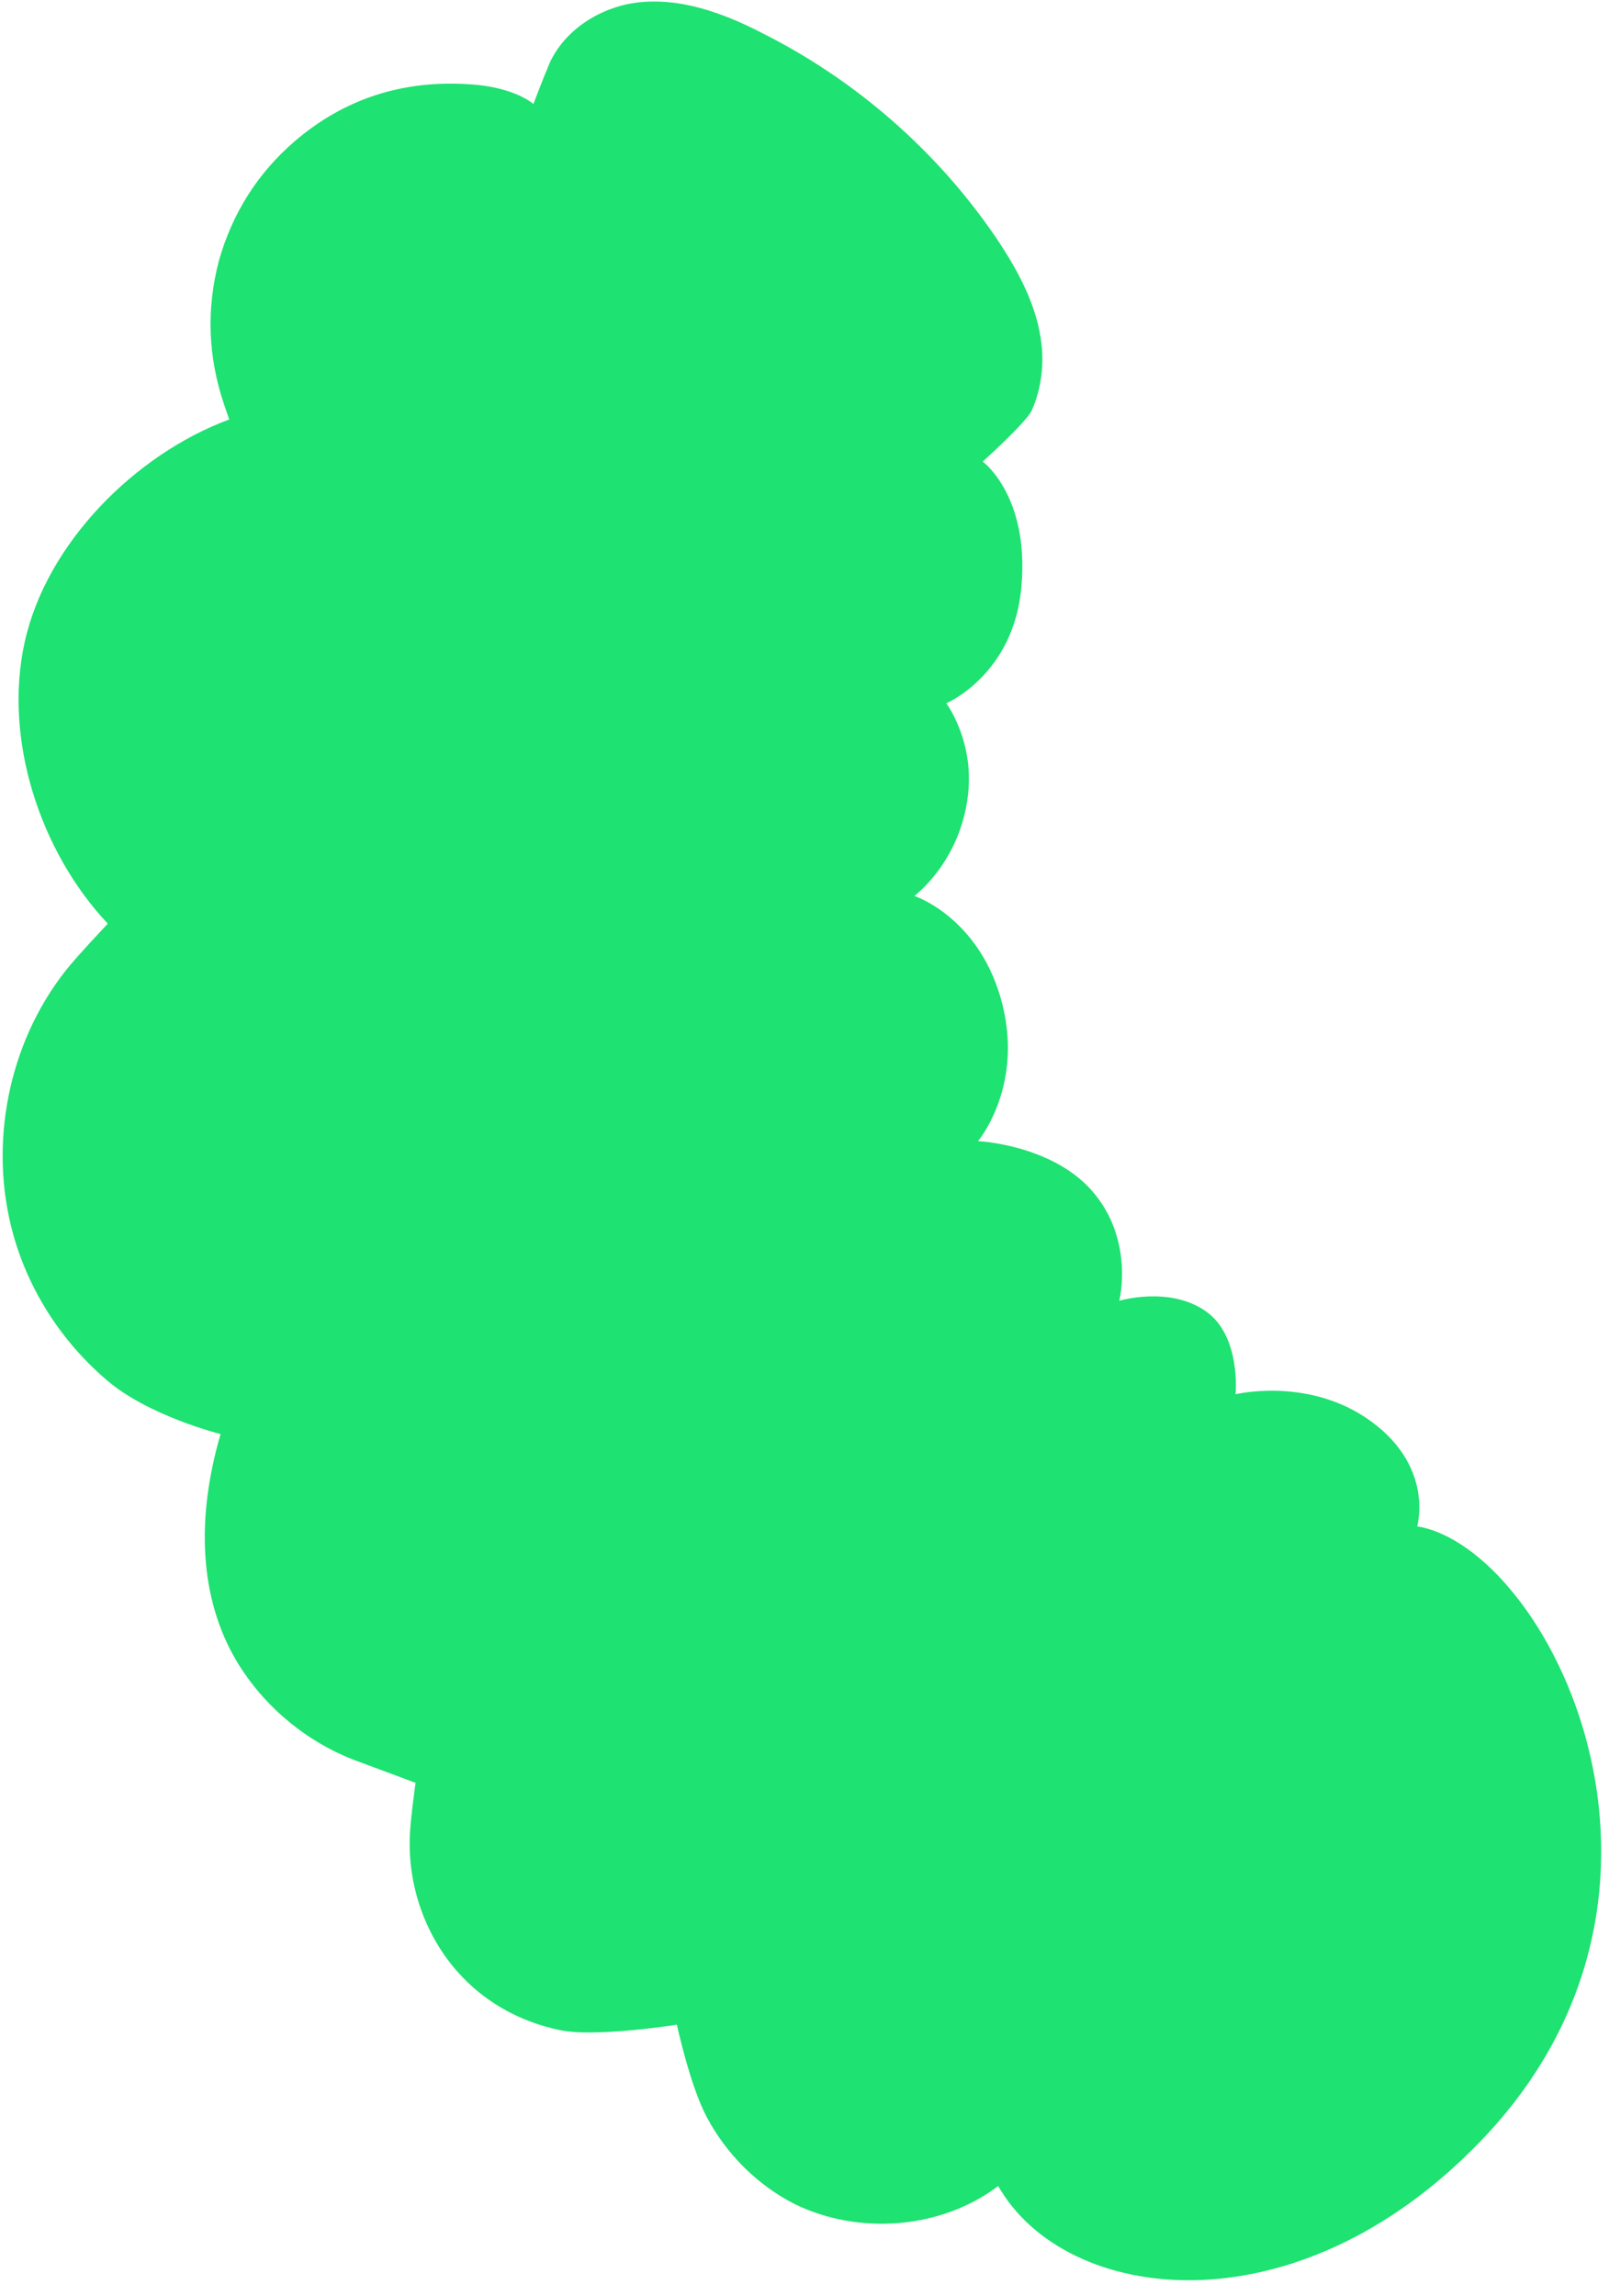 <svg class="footer__icon" xmlns="http://www.w3.org/2000/svg" width="61" height="87" viewBox="0 0 61 87" fill="none">
  <path d="M56.131 81.143C65.295 71.641 58.666 58.665 53.727 57.842C53.727 57.842 54.425 55.481 51.756 53.709C49.468 52.2 46.841 52.838 46.841 52.838C46.841 52.838 47.061 50.619 45.703 49.684C44.321 48.727 42.434 49.295 42.434 49.295C42.434 49.295 43.036 46.934 41.346 45.068C39.798 43.37 37.078 43.244 37.078 43.244C37.078 43.244 38.897 41.1 37.926 37.78C37.026 34.723 34.665 33.953 34.665 33.953C34.665 33.953 36.338 32.716 36.678 30.282C36.993 28.135 35.875 26.653 35.875 26.653C35.875 26.653 38.456 25.561 38.726 22.196C39.02 18.784 37.257 17.491 37.257 17.491C37.257 17.491 38.931 15.991 39.123 15.538C39.459 14.775 39.581 13.892 39.487 13.056C39.324 11.576 38.587 10.238 37.754 8.995C35.518 5.719 32.446 3.039 28.917 1.265C27.439 0.497 25.746 -0.127 24.075 0.108C22.738 0.295 21.423 1.128 20.847 2.368C20.583 2.987 20.223 3.941 20.223 3.941C20.223 3.941 19.509 3.295 17.814 3.196C15.332 3.023 13.087 3.71 11.174 5.352C9.763 6.566 8.804 8.092 8.299 9.881C7.817 11.717 7.885 13.531 8.501 15.347C8.691 15.896 8.691 15.896 8.691 15.896C5.107 17.224 1.758 20.606 0.938 24.327C0.118 28.001 1.516 32.277 4.087 35.004C4.087 35.004 2.891 36.266 2.484 36.79C0.305 39.554 -0.444 43.395 0.503 46.786C1.095 48.912 2.332 50.824 3.999 52.26C5.571 53.648 8.362 54.347 8.362 54.347C7.327 57.901 7.678 60.909 9.081 63.132C10.128 64.781 11.724 66.074 13.56 66.747C14.204 66.987 15.754 67.563 15.754 67.563C15.754 67.563 15.536 69.114 15.534 69.687C15.482 71.597 16.194 73.531 17.527 74.919C18.503 75.948 19.814 76.643 21.222 76.933C22.558 77.222 25.662 76.728 25.662 76.728C25.662 76.728 26.158 79.044 26.799 80.239C27.536 81.625 28.703 82.798 30.109 83.517C32.541 84.716 35.668 84.485 37.844 82.843C40.388 87.312 49.097 88.454 56.131 81.143Z" fill="#1EE271"></path>
</svg>